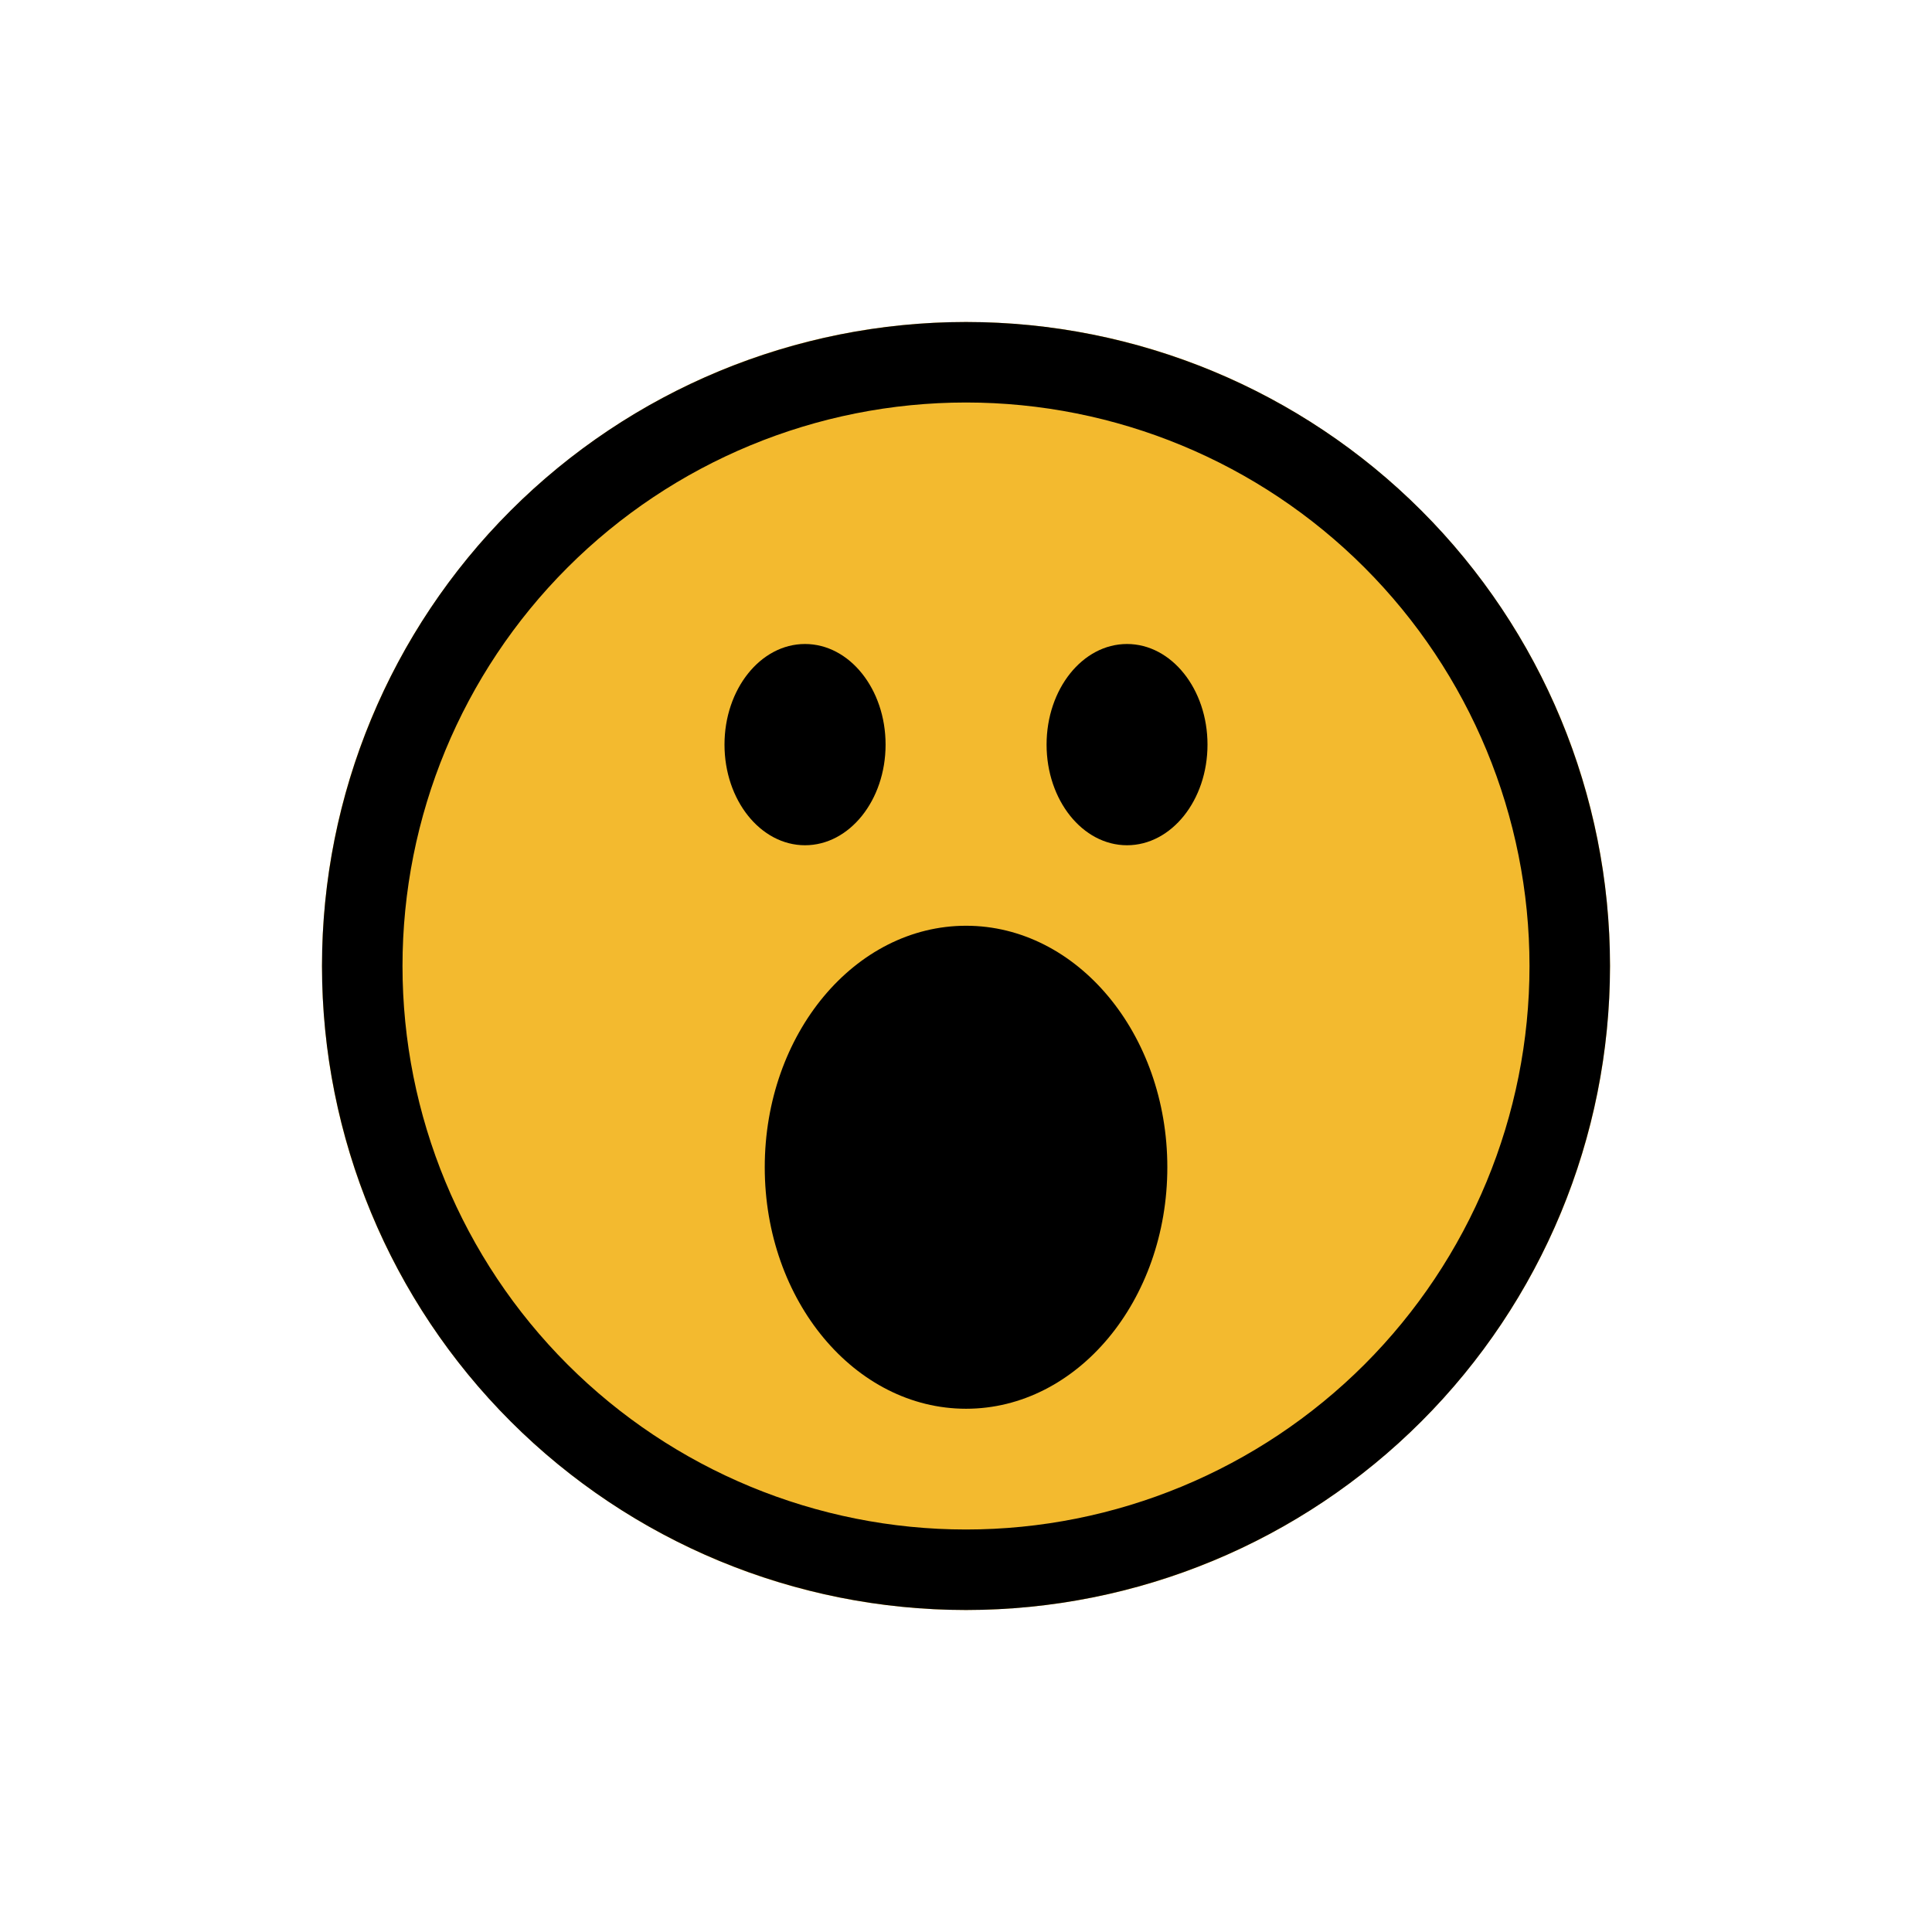 <svg width="24" height="24" viewBox="0 0 24 24" fill="none" xmlns="http://www.w3.org/2000/svg">
<path d="M12 20C16.418 20 20 16.418 20 12C20 7.582 16.418 4 12 4C7.582 4 4 7.582 4 12C4 16.418 7.582 20 12 20Z" fill="#F3BA2F"/>
<path fill-rule="evenodd" clip-rule="evenodd" d="M12 19C13.857 19 15.637 18.262 16.95 16.95C18.262 15.637 19 13.857 19 12C19 10.143 18.262 8.363 16.95 7.05C15.637 5.737 13.857 5 12 5C10.143 5 8.363 5.737 7.05 7.05C5.737 8.363 5 10.143 5 12C5 13.857 5.737 15.637 7.05 16.95C8.363 18.262 10.143 19 12 19ZM12 20C14.122 20 16.157 19.157 17.657 17.657C19.157 16.157 20 14.122 20 12C20 9.878 19.157 7.843 17.657 6.343C16.157 4.843 14.122 4 12 4C9.878 4 7.843 4.843 6.343 6.343C4.843 7.843 4 9.878 4 12C4 14.122 4.843 16.157 6.343 17.657C7.843 19.157 9.878 20 12 20Z" fill="black"/>
<path d="M10 10.5C10.553 10.5 11.001 9.94 11.001 9.25C11.001 8.56 10.553 8 10 8C9.448 8 9 8.56 9 9.25C9 9.94 9.448 10.5 10 10.5Z" fill="black"/>
<path d="M14 10.5C14.553 10.5 15 9.94 15 9.25C15 8.56 14.553 8 14 8C13.448 8 13.001 8.56 13.001 9.25C13.001 9.94 13.448 10.5 14 10.5Z" fill="black"/>
<path d="M12.001 17.5C13.381 17.5 14.501 16.157 14.501 14.5C14.501 12.843 13.381 11.5 12.001 11.5C10.62 11.5 9.5 12.843 9.5 14.5C9.5 16.157 10.62 17.5 12.001 17.5Z" fill="black"/>
</svg>
